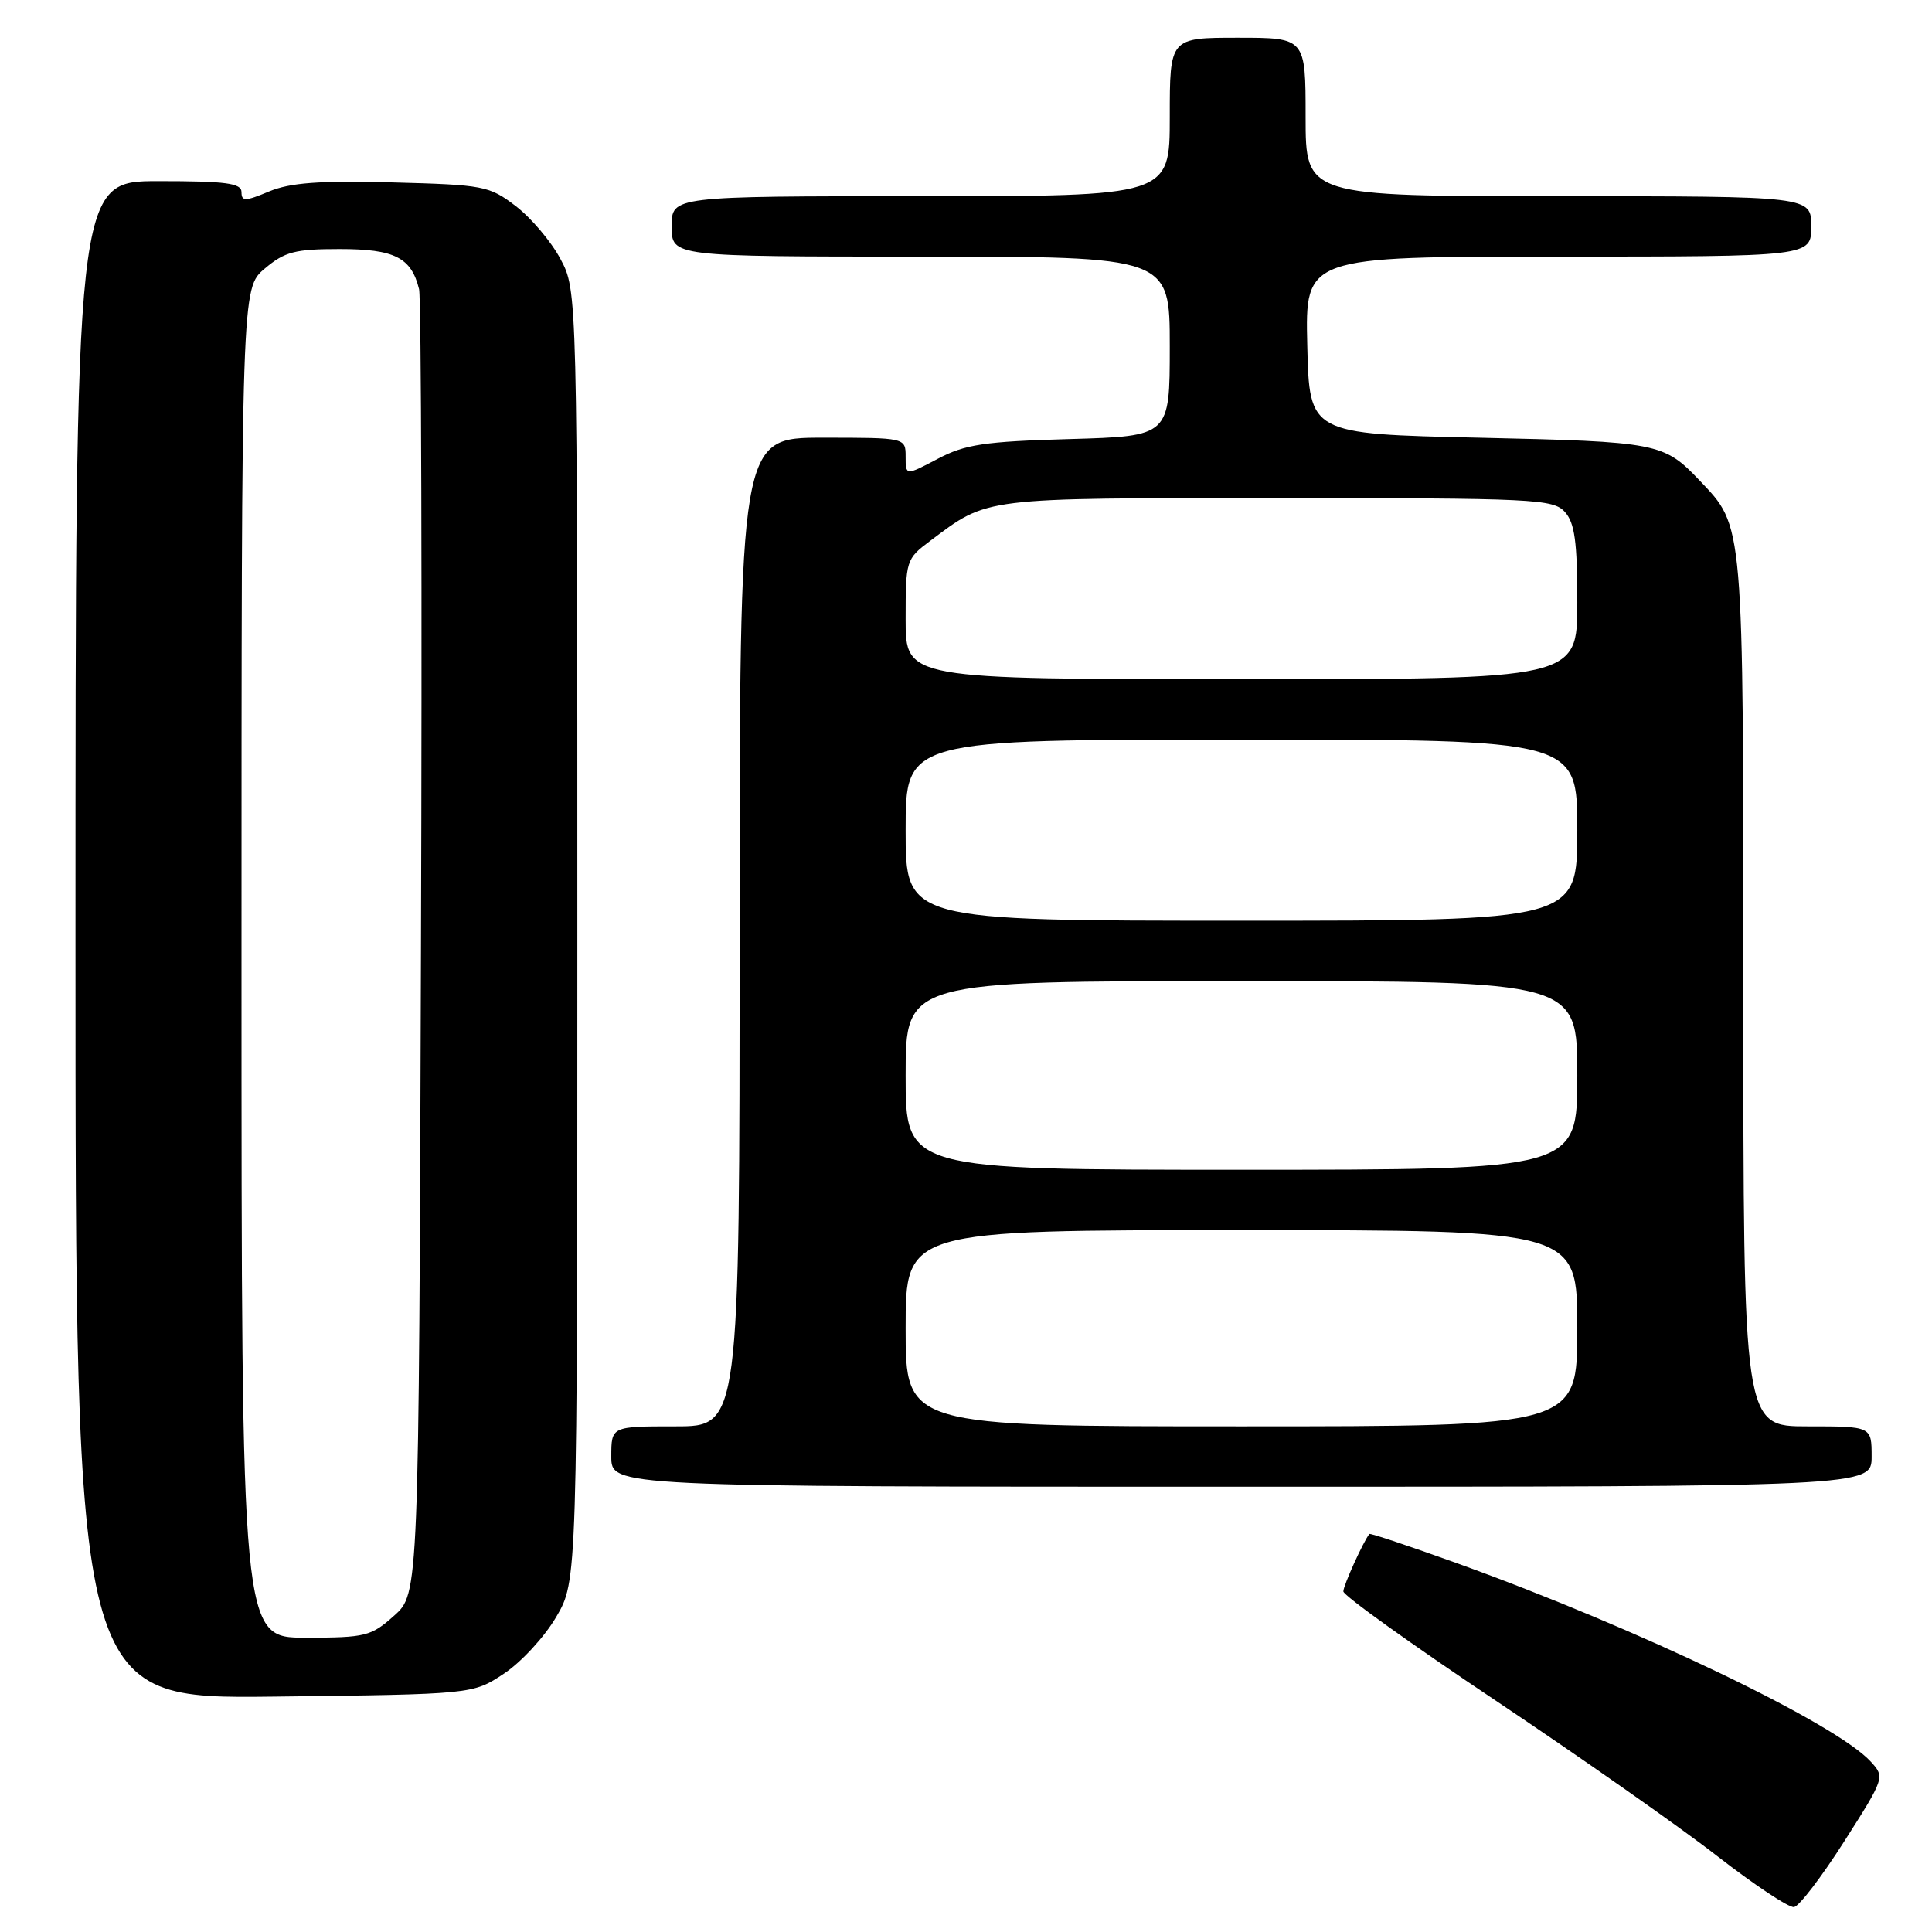 <?xml version="1.0" encoding="UTF-8" standalone="no"?>
<!DOCTYPE svg PUBLIC "-//W3C//DTD SVG 1.1//EN" "http://www.w3.org/Graphics/SVG/1.1/DTD/svg11.dtd" >
<svg xmlns="http://www.w3.org/2000/svg" xmlns:xlink="http://www.w3.org/1999/xlink" version="1.1" viewBox="0 0 256 256">
 <g >
 <path fill="currentColor"
d=" M 244.37 244.00 C 249.74 235.57 249.77 235.48 247.88 233.42 C 243.20 228.32 217.13 215.82 193.07 207.14 C 186.79 204.88 181.56 203.13 181.45 203.26 C 180.66 204.23 178.00 210.09 178.00 210.87 C 178.00 211.41 187.11 217.94 198.25 225.38 C 209.39 232.83 222.55 242.06 227.50 245.91 C 232.45 249.76 237.05 252.81 237.72 252.70 C 238.40 252.59 241.39 248.68 244.37 244.00 Z  M 66.77 221.77 C 69.04 220.27 72.15 216.90 73.69 214.27 C 76.50 209.50 76.50 209.50 76.50 124.00 C 76.50 38.50 76.50 38.50 74.26 34.31 C 73.03 32.00 70.36 28.85 68.34 27.31 C 64.83 24.62 64.10 24.49 51.98 24.17 C 42.29 23.92 38.44 24.21 35.65 25.37 C 32.50 26.69 32.00 26.70 32.00 25.45 C 32.00 24.27 29.94 24.00 21.00 24.00 C 10.00 24.00 10.00 24.00 10.00 124.56 C 10.00 225.12 10.00 225.12 36.33 224.81 C 62.65 224.50 62.65 224.50 66.77 221.77 Z  M 248.00 193.00 C 248.00 189.00 248.00 189.00 239.50 189.00 C 231.00 189.00 231.00 189.00 231.00 131.47 C 231.00 68.68 231.10 69.87 225.20 63.66 C 220.45 58.67 219.70 58.53 196.00 58.00 C 173.50 57.50 173.50 57.50 173.22 45.75 C 172.94 34.00 172.94 34.00 206.47 34.00 C 240.00 34.00 240.00 34.00 240.00 30.00 C 240.00 26.00 240.00 26.00 206.50 26.00 C 173.00 26.00 173.00 26.00 173.00 15.50 C 173.00 5.00 173.00 5.00 164.00 5.00 C 155.00 5.00 155.00 5.00 155.00 15.50 C 155.00 26.00 155.00 26.00 122.00 26.00 C 89.00 26.00 89.00 26.00 89.00 30.00 C 89.00 34.00 89.00 34.00 122.00 34.00 C 155.00 34.00 155.00 34.00 155.00 45.90 C 155.00 57.80 155.00 57.80 141.75 58.18 C 130.41 58.50 127.89 58.88 124.25 60.80 C 120.00 63.04 120.00 63.04 120.00 60.52 C 120.00 58.00 120.00 58.00 109.00 58.00 C 98.00 58.00 98.00 58.00 98.00 123.50 C 98.00 189.00 98.00 189.00 89.50 189.00 C 81.00 189.00 81.00 189.00 81.00 193.00 C 81.00 197.00 81.00 197.00 164.50 197.00 C 248.00 197.00 248.00 197.00 248.00 193.00 Z  M 32.00 127.59 C 32.00 38.18 32.00 38.18 35.08 35.59 C 37.73 33.35 39.09 33.00 45.01 33.00 C 52.29 33.00 54.50 34.12 55.53 38.32 C 55.82 39.52 55.94 78.90 55.78 125.83 C 55.50 211.16 55.50 211.16 52.23 214.08 C 49.17 216.82 48.45 217.00 40.48 217.00 C 32.00 217.00 32.00 217.00 32.00 127.59 Z  M 120.00 176.00 C 120.00 163.00 120.00 163.00 164.50 163.00 C 209.00 163.00 209.00 163.00 209.00 176.00 C 209.00 189.00 209.00 189.00 164.50 189.00 C 120.00 189.00 120.00 189.00 120.00 176.00 Z  M 120.00 142.50 C 120.00 130.00 120.00 130.00 164.50 130.00 C 209.00 130.00 209.00 130.00 209.00 142.50 C 209.00 155.00 209.00 155.00 164.50 155.00 C 120.00 155.00 120.00 155.00 120.00 142.50 Z  M 120.00 110.00 C 120.00 98.00 120.00 98.00 164.50 98.00 C 209.00 98.00 209.00 98.00 209.00 110.00 C 209.00 122.00 209.00 122.00 164.50 122.00 C 120.00 122.00 120.00 122.00 120.00 110.00 Z  M 120.00 82.05 C 120.00 74.25 120.06 74.06 123.25 71.67 C 131.00 65.86 129.90 66.00 169.30 66.00 C 203.28 66.00 205.80 66.12 207.35 67.83 C 208.66 69.28 209.00 71.77 209.00 79.83 C 209.00 90.00 209.00 90.00 164.50 90.00 C 120.00 90.00 120.00 90.00 120.00 82.05 Z "/>
</g>
</svg>